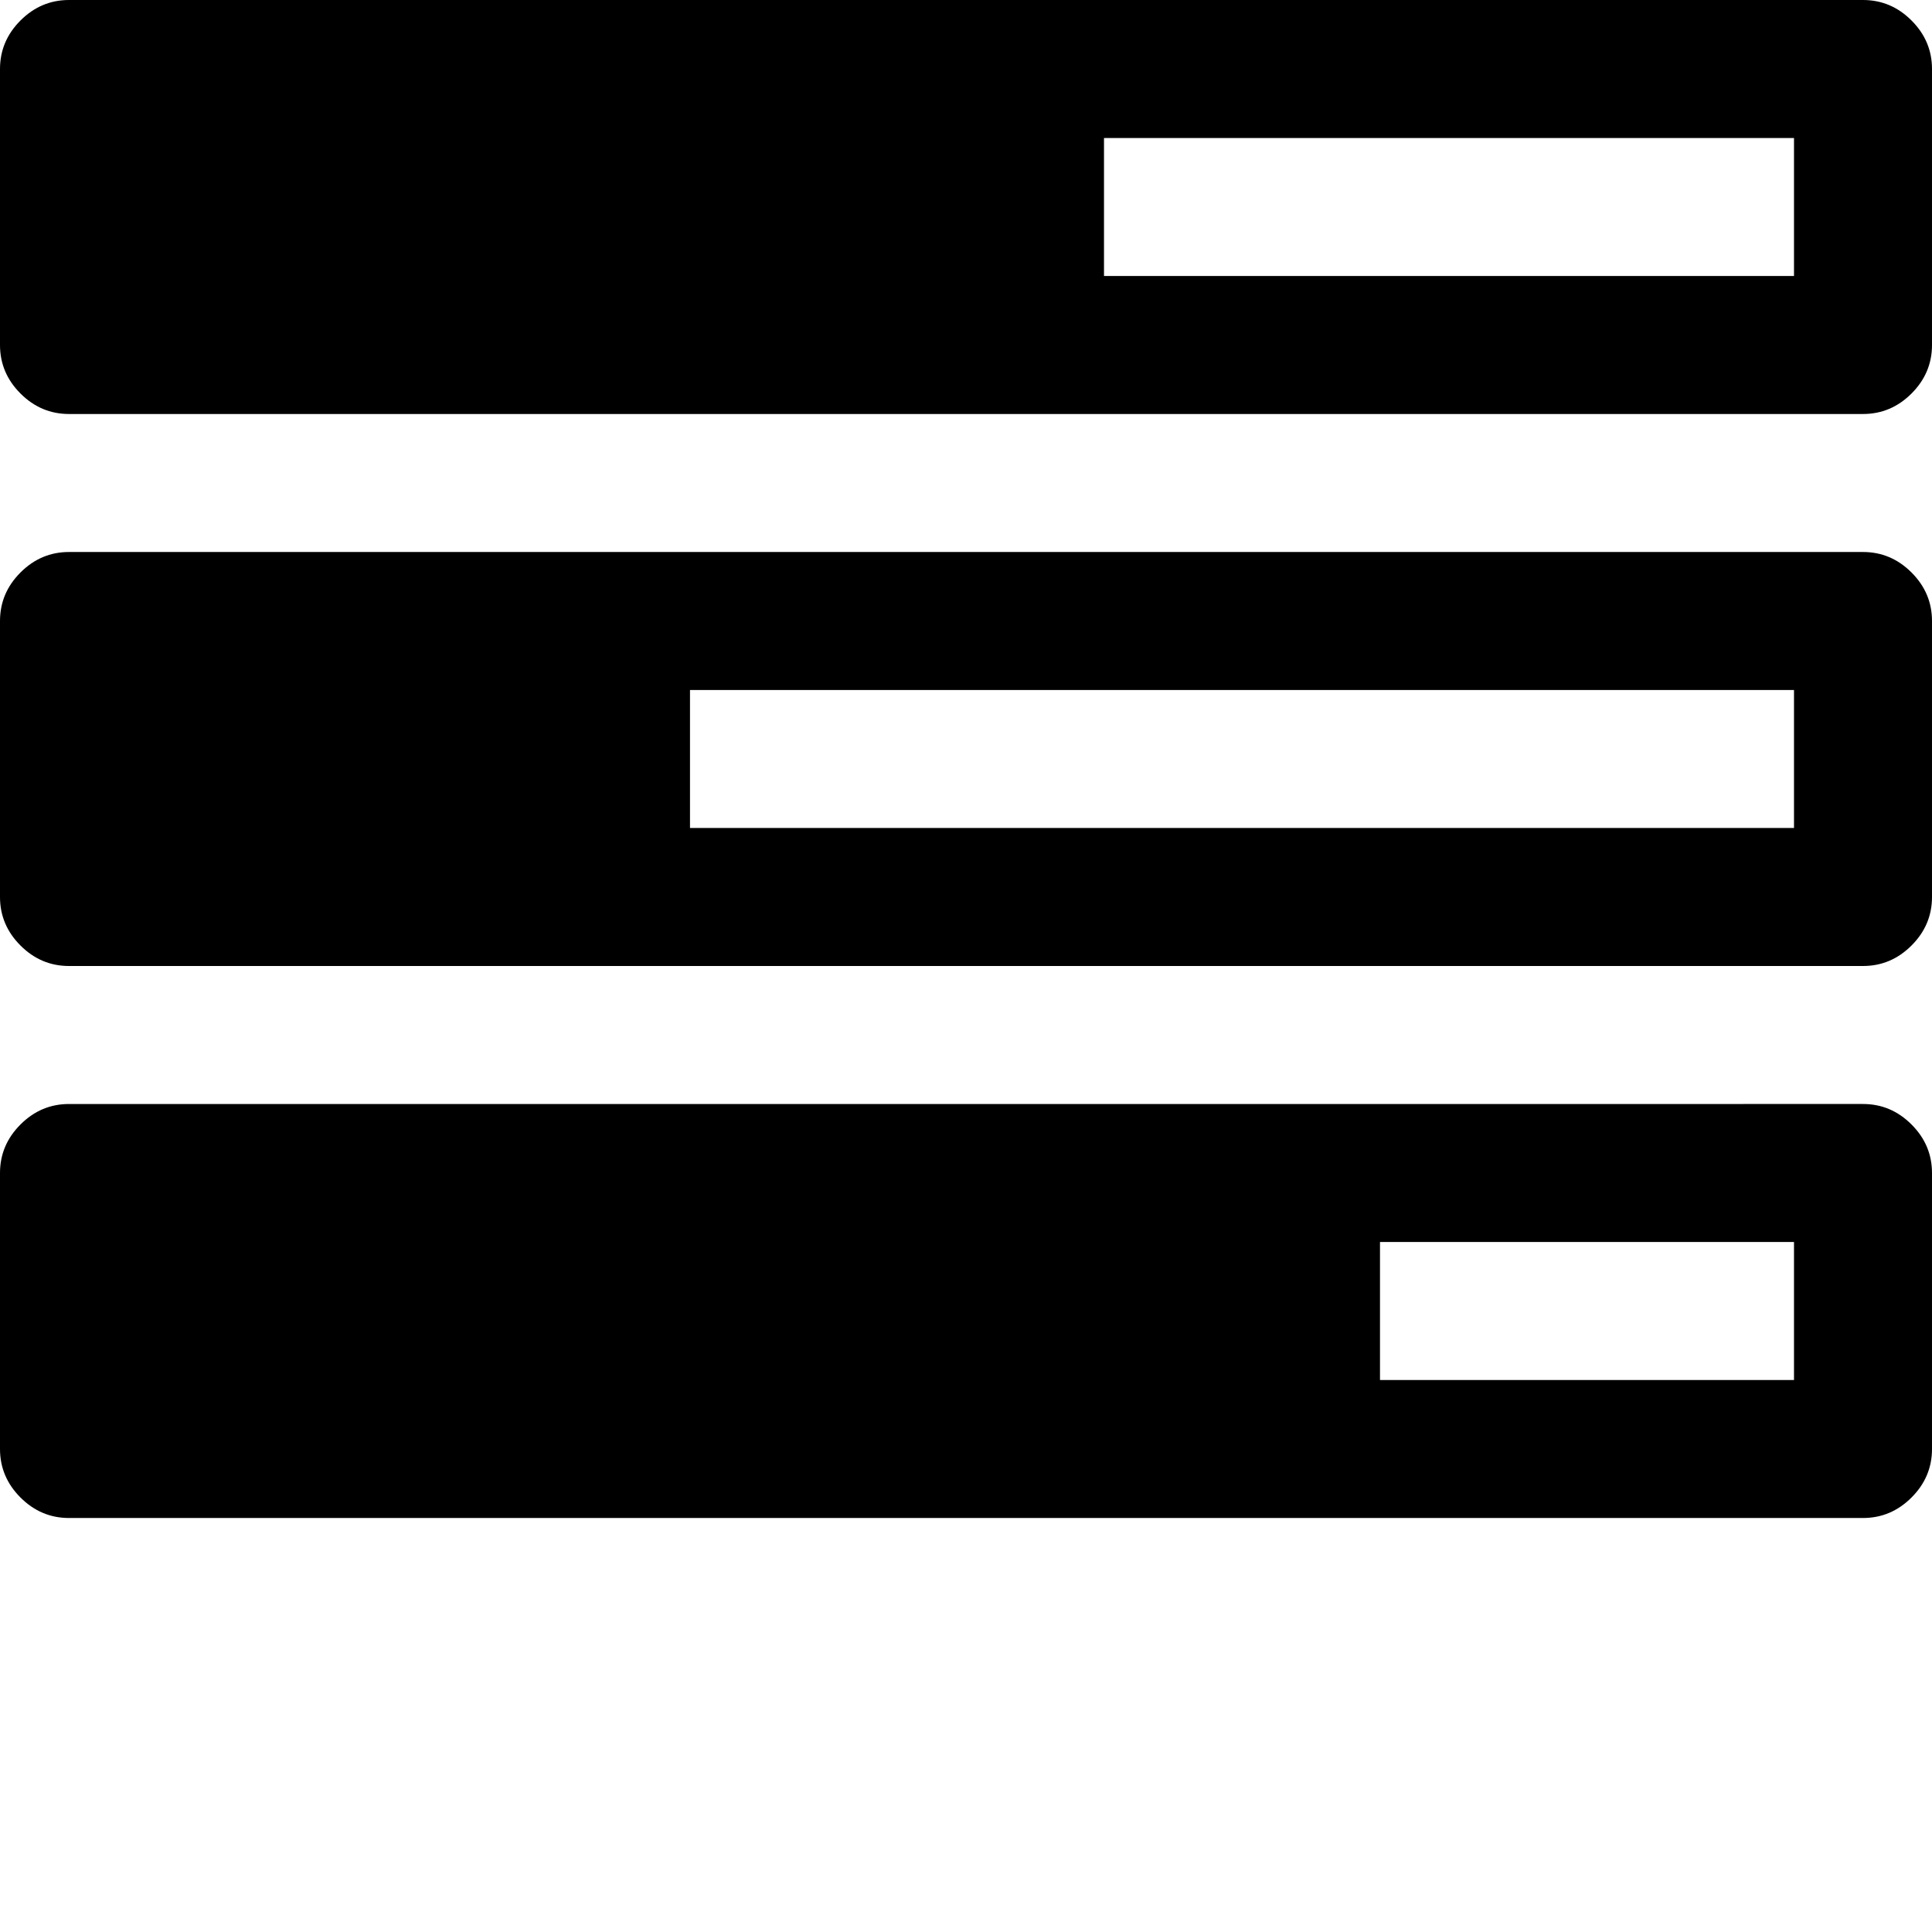 <svg width="128" height="128" viewBox="0 0 1792 1792" xmlns="http://www.w3.org/2000/svg"><path d="M1024 128h640v128h-640V128zM640 640h1024v128H640V640zm640 512h384v128h-384v-128zm512-832V64q0-26-19-45t-45-19H64Q38 0 19 19T0 64v256q0 26 19 45t45 19h1664q26 0 45-19t19-45zm0 512V576q0-26-19-45t-45-19H64q-26 0-45 19T0 576v256q0 26 19 45t45 19h1664q26 0 45-19t19-45zm0 512v-256q0-26-19-45t-45-19H64q-26 0-45 19t-19 45v256q0 26 19 45t45 19h1664q26 0 45-19t19-45z"/></svg>